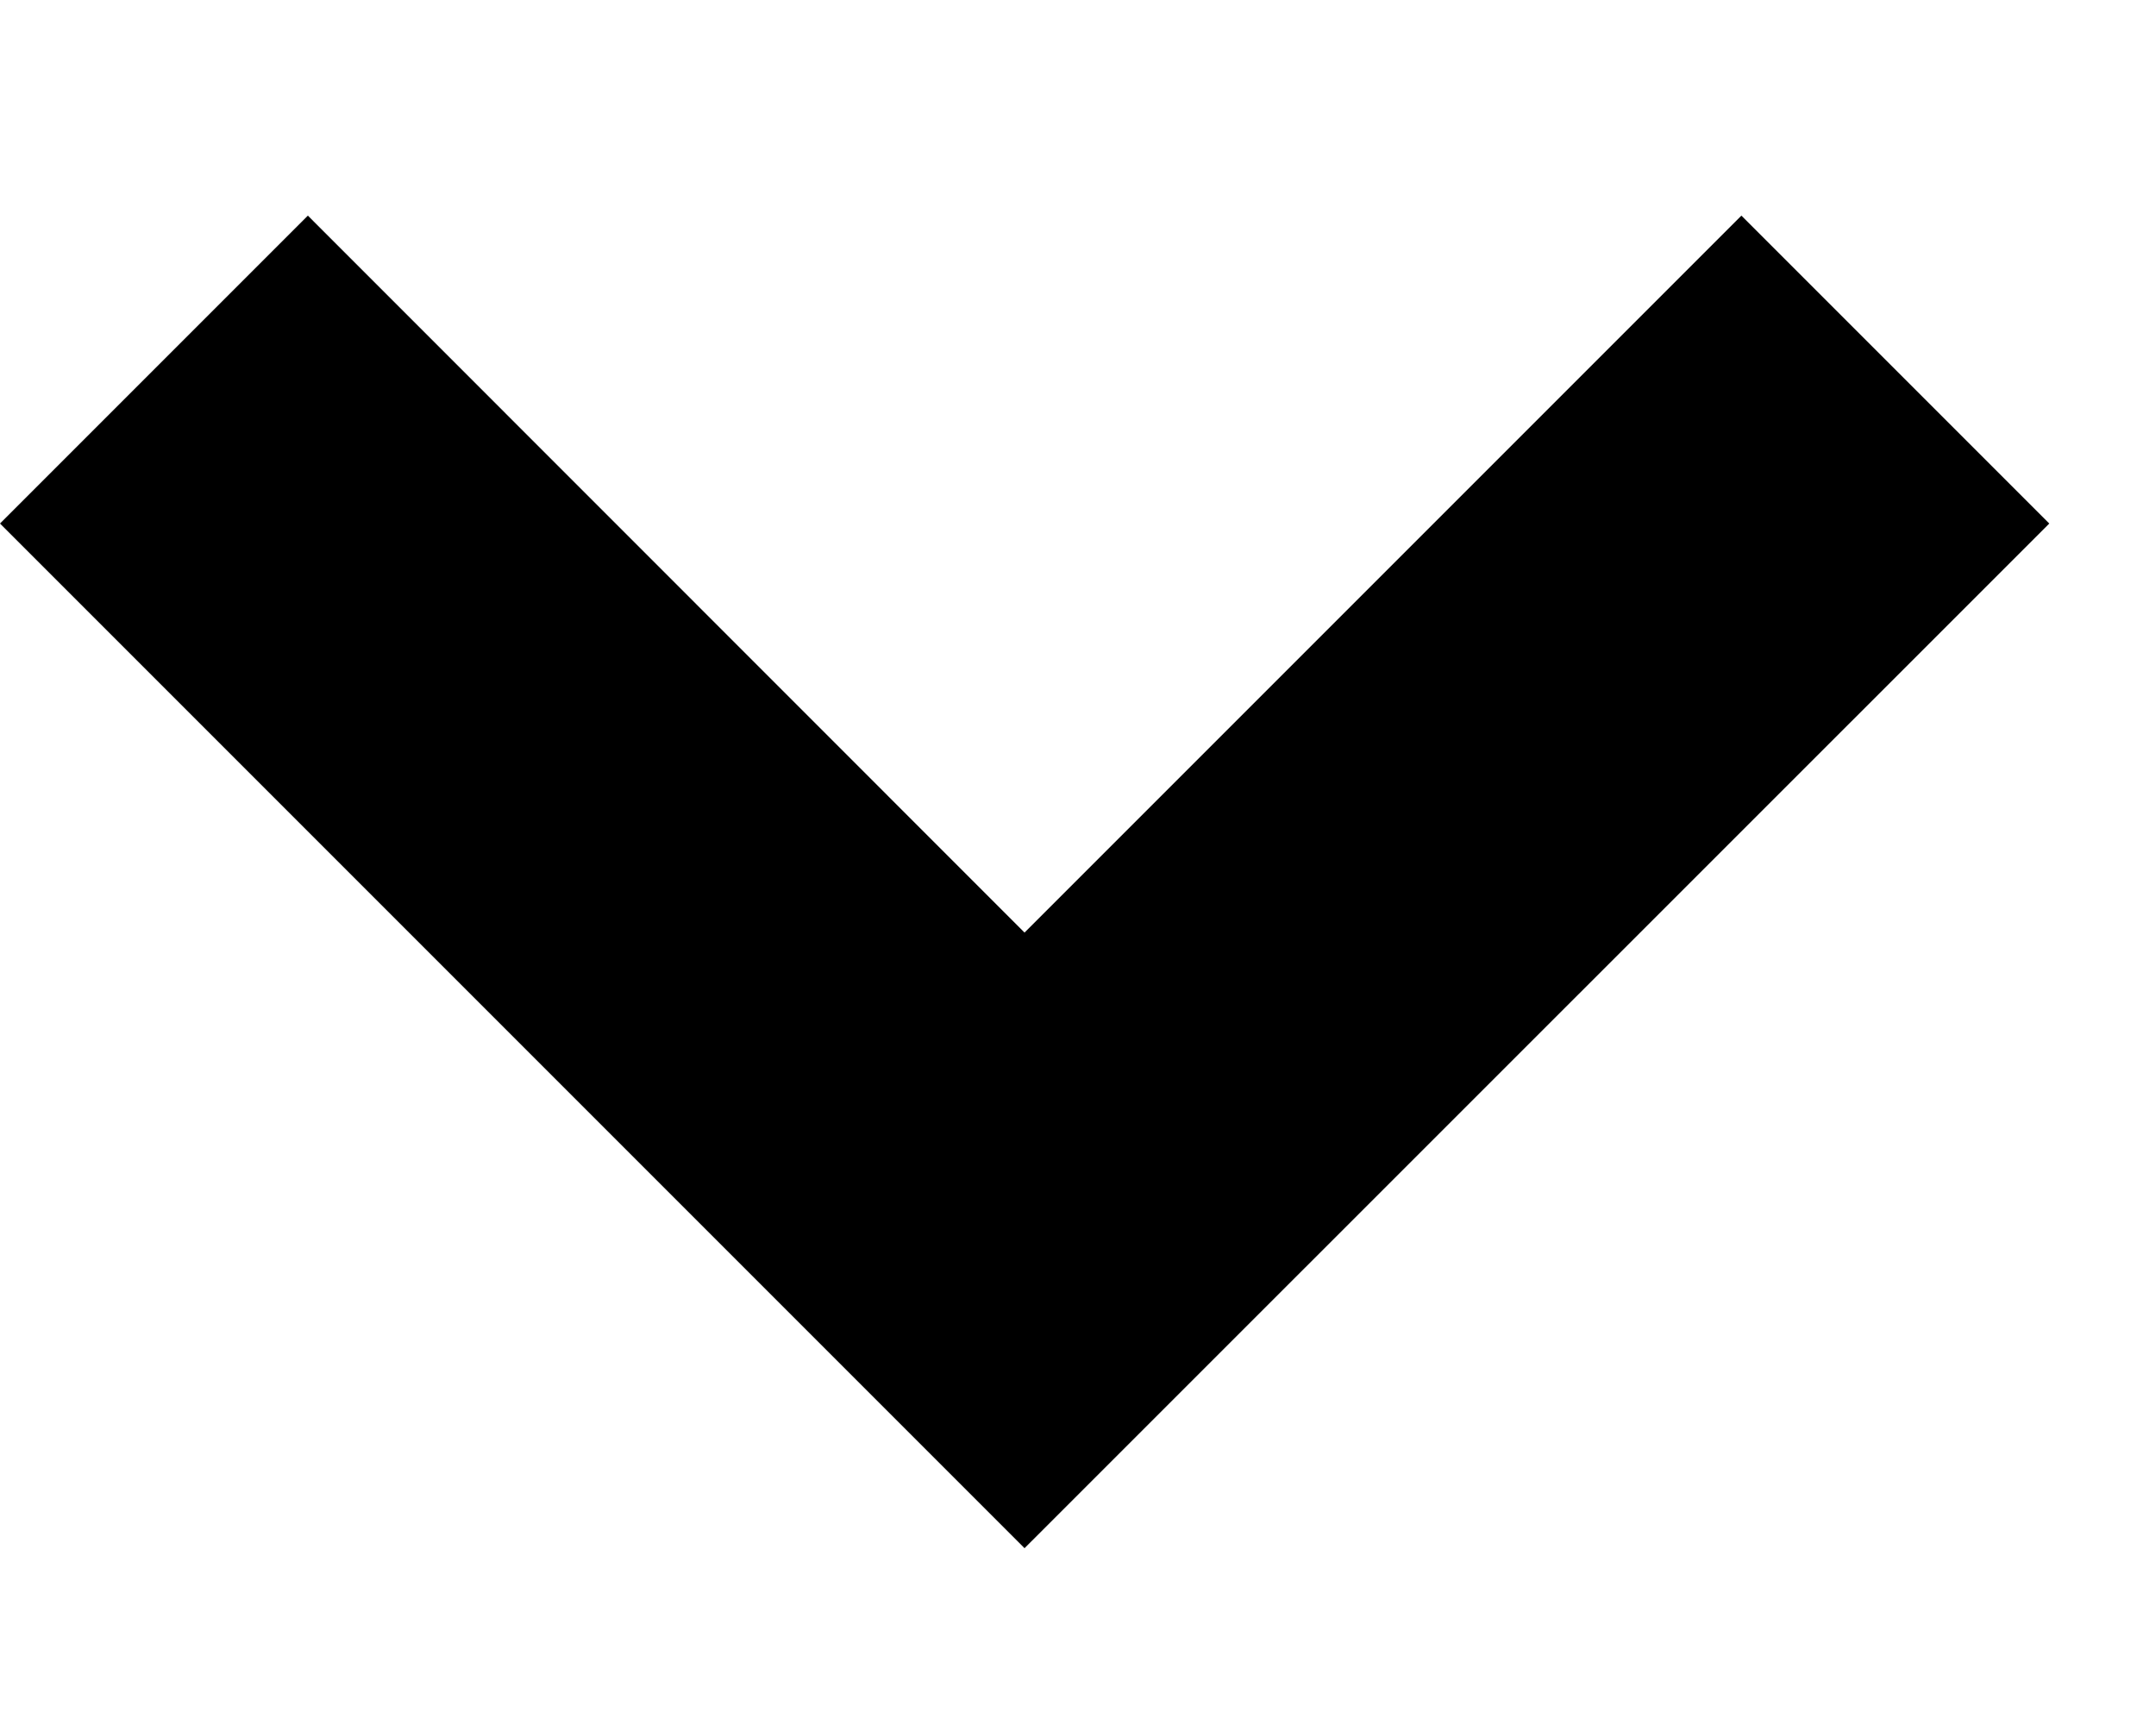 <svg width="10" height="8" viewBox="0 0 10 8" fill="none" xmlns="http://www.w3.org/2000/svg">
<path d="M8.077 1L4.752 4.325L1.428 1L0 2.428L4.752 7.18L9.505 2.428L8.077 1Z" fill="currentColor"/>
</svg>

